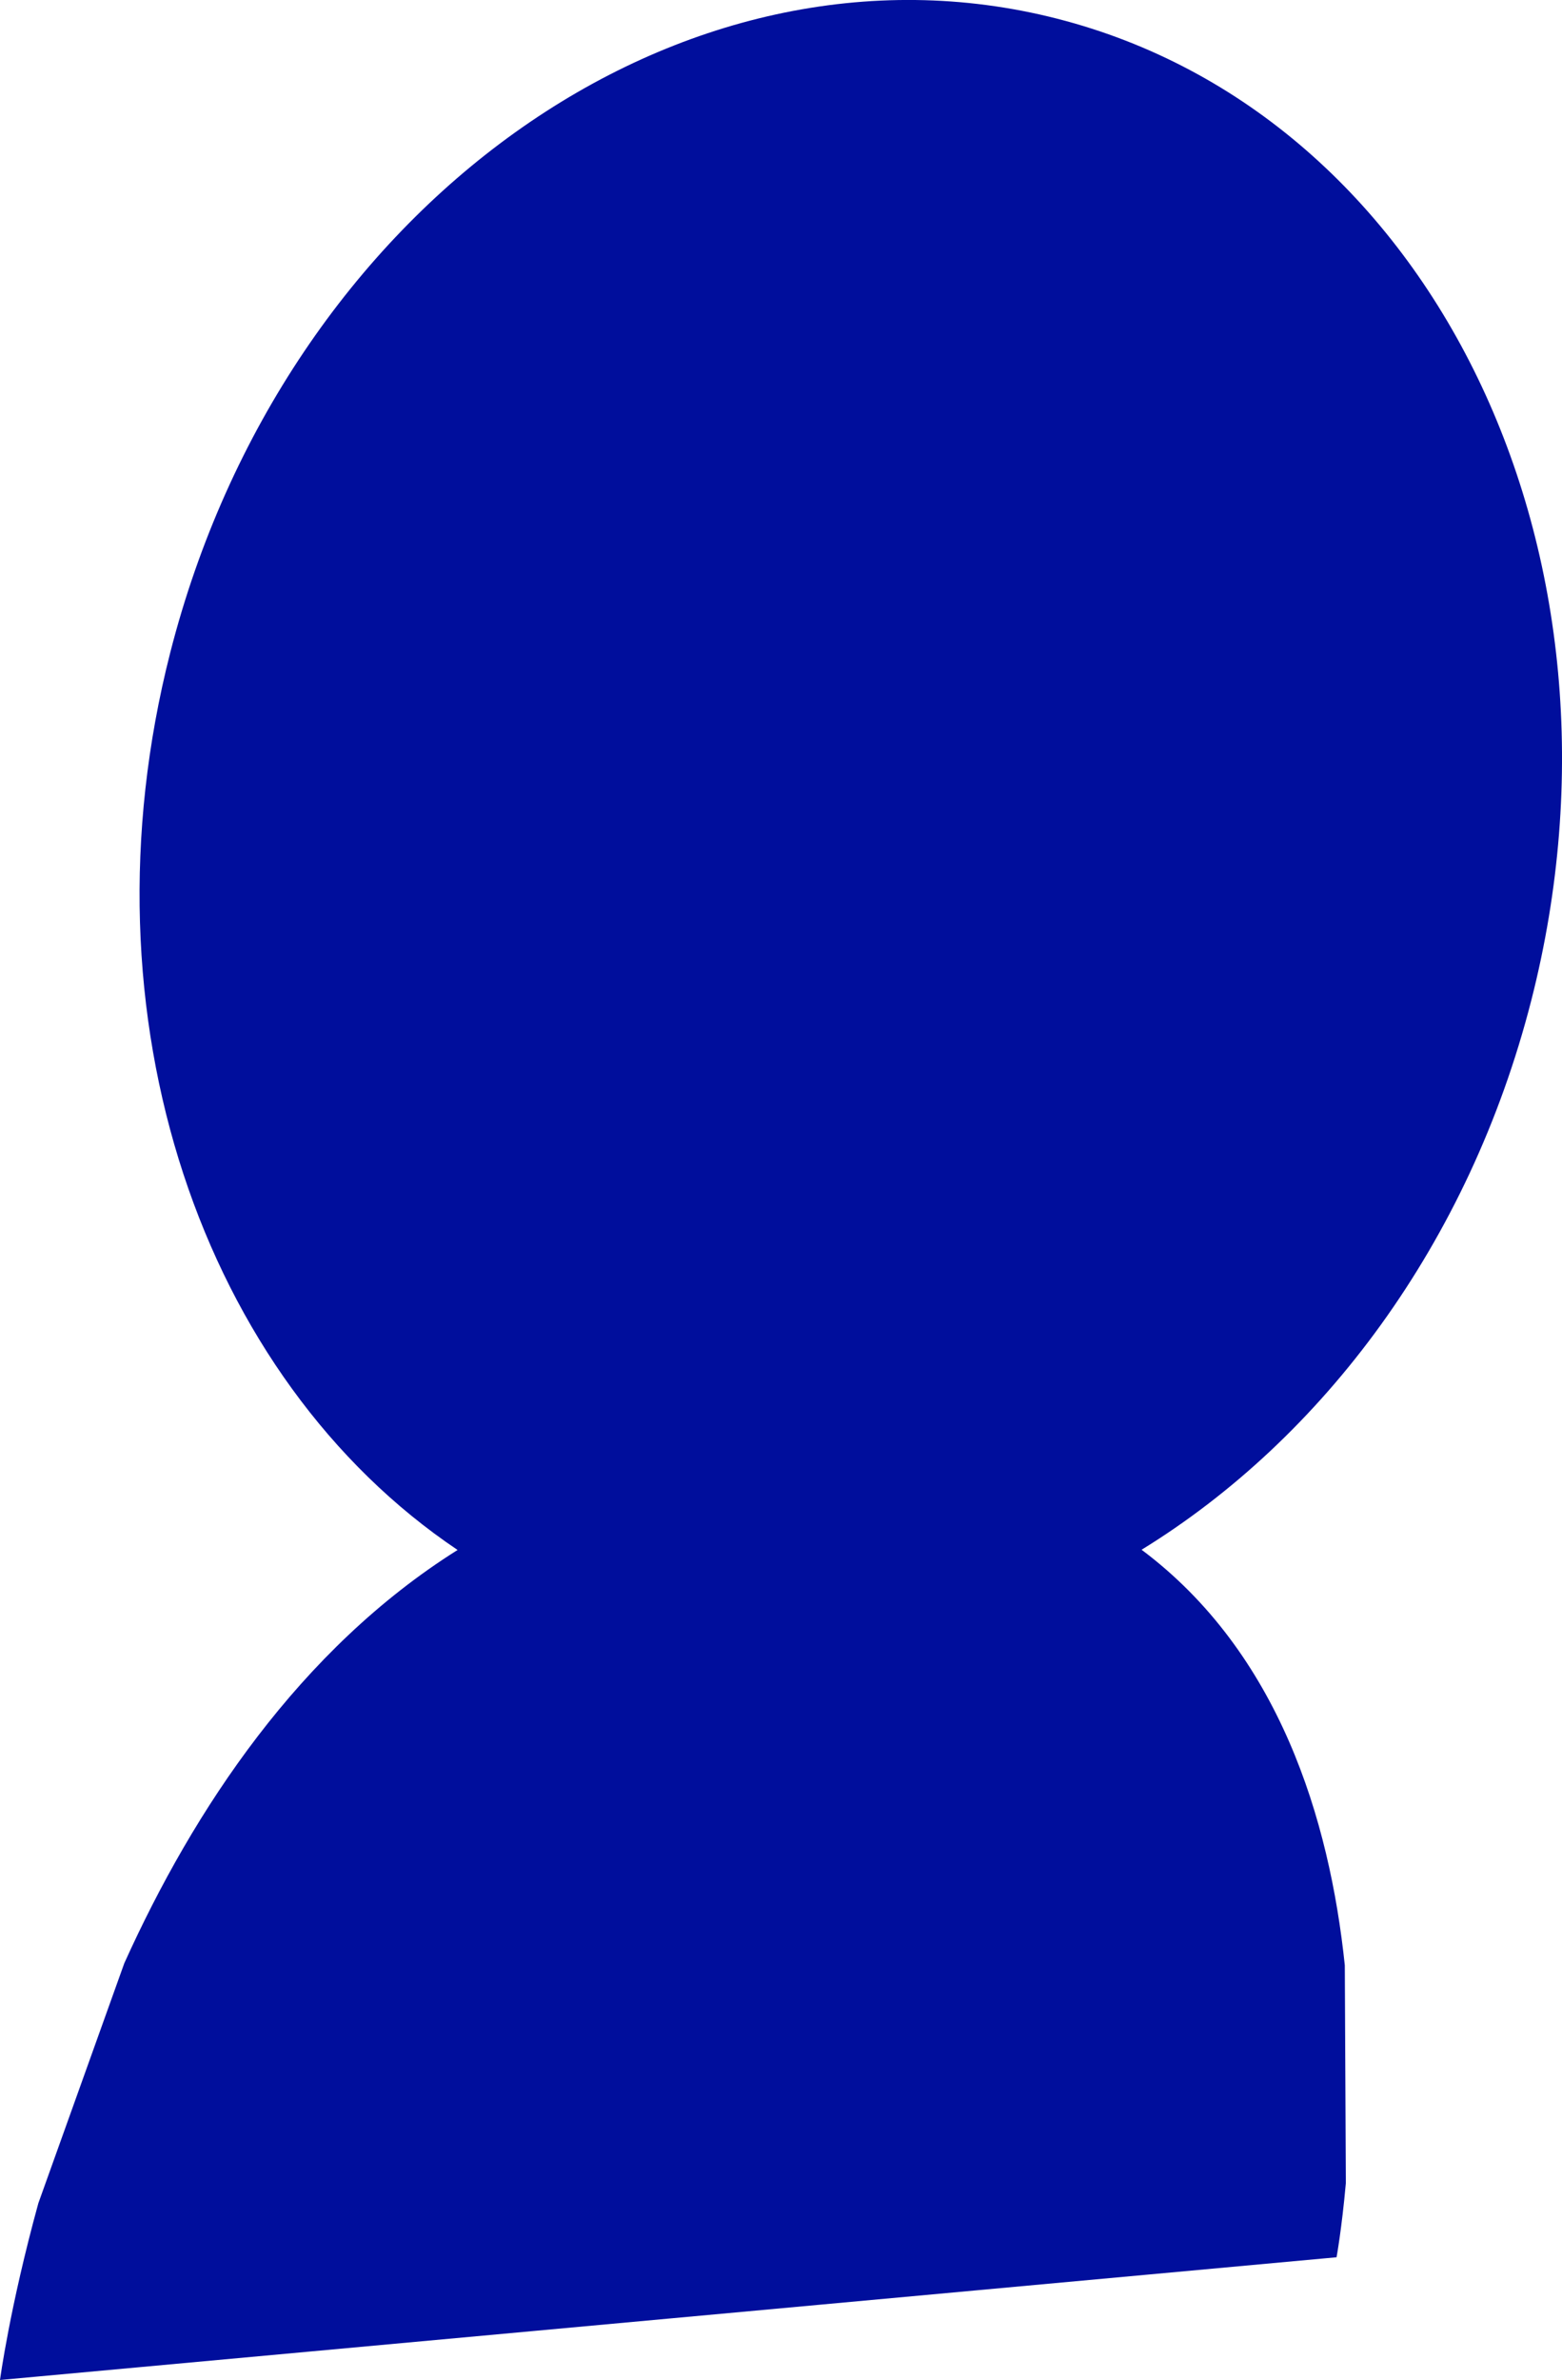 <?xml version="1.0" encoding="utf-8"?>
<!-- Generator: Adobe Illustrator 16.0.4, SVG Export Plug-In . SVG Version: 6.00 Build 0)  -->
<!DOCTYPE svg PUBLIC "-//W3C//DTD SVG 1.1//EN" "http://www.w3.org/Graphics/SVG/1.1/DTD/svg11.dtd">
<svg version="1.1" fill="rgb(0, 14, 156)" xmlns="http://www.w3.org/2000/svg" xmlns:xlink="http://www.w3.org/1999/xlink" x="0px" y="0px"
	 width="21.014px" height="32px" viewBox="0 0 21.014 32" enable-background="new 0 0 21.014 32" xml:space="preserve">
<g id="Fondo_1_" display="none">
	<rect id="Fondo" x="-221.032" y="-955.522" display="inline" fill="#FB6E92" width="1000" height="2438.351"/>
</g>
<g id="Guias">
</g>
<g id="Icons">
	<g display="none" opacity="0.2">
		<path display="inline" fill="#FFFFFF" d="M188.977,520.998c-11.282,3.636-35.885,28.281-38.51,36.153
			c-2.621,7.851,12.065,36.153,18.865,37.705c6.793,1.59,56.584-20.437,58.153-28.284
			C229.057,558.701,200.259,517.319,188.977,520.998z"/>
		<path display="inline" fill="#FFFFFF" d="M291.946,440.84c-10.497,0.494-88.546,59.727-88.033,69.146
			c0.519,9.423,29.359,46.629,37.729,47.951c8.363,1.301,70.222-78.342,72.308-88.814
			C316.034,458.627,302.417,440.301,291.946,440.84z"/>
		<path display="inline" fill="#FFFFFF" d="M606.88,154.396c-10.932-15.146-35.498-16.261-56.115-3.017
			c-7.87-4.009-17.022-7.233-27.767-9.215c0,0-391.394,317.515-477.854,378.833c0,0-3.302,7.003-8.775,18.407
			c98.108,68.715,86.957,120.567,86.957,120.567C96.176,593.057,27.44,557.936,27.42,557.936
			c-24.626,50.7-68.835,139.308-92.308,172.115c0,0-0.039,18.016,22.025,29.48c0,0,150.072-101.024,193.329-109.64
			c0,0,23.883-23.282,60.697-58.922c-20.121,10.309-43.197,20.062-52.827,20.659c-16.772,1.053-36.153-39.437-34.583-53.775
			s153.521-139.574,176.038-137.984c22.54,1.57,29.875,22.518,30.414,37.725c0.205,6.548-13.655,26.546-30.414,48.013
			C413.05,396.938,555.974,261.764,596.876,231.766c0,0,0.414-10.662-3.14-24.688C611.422,191.729,617.435,169.062,606.88,154.396z
			 M-8.524,736.992c0,0-2.542-32.479-33.638-43.818C-42.162,693.174,10.067,669.539-8.524,736.992z"/>
	</g>
	<path d="M20.601,13.45c1.531-5.999-1.324-11.908-6.38-13.199C9.163-1.041,3.824,2.774,2.291,8.772
		c-1.255,4.913,0.436,9.764,3.865,12.068c-2.123,1.335-3.55,3.489-4.484,5.557l-1.156,3.226C0.13,31.025,0,32,0,32l17.981-1.65
		c0,0,0.07-0.381,0.125-0.996l-0.014-2.93c-0.205-1.961-0.885-4.203-2.734-5.587C17.796,19.339,19.765,16.721,20.601,13.45z"/>
</g>
</svg>
